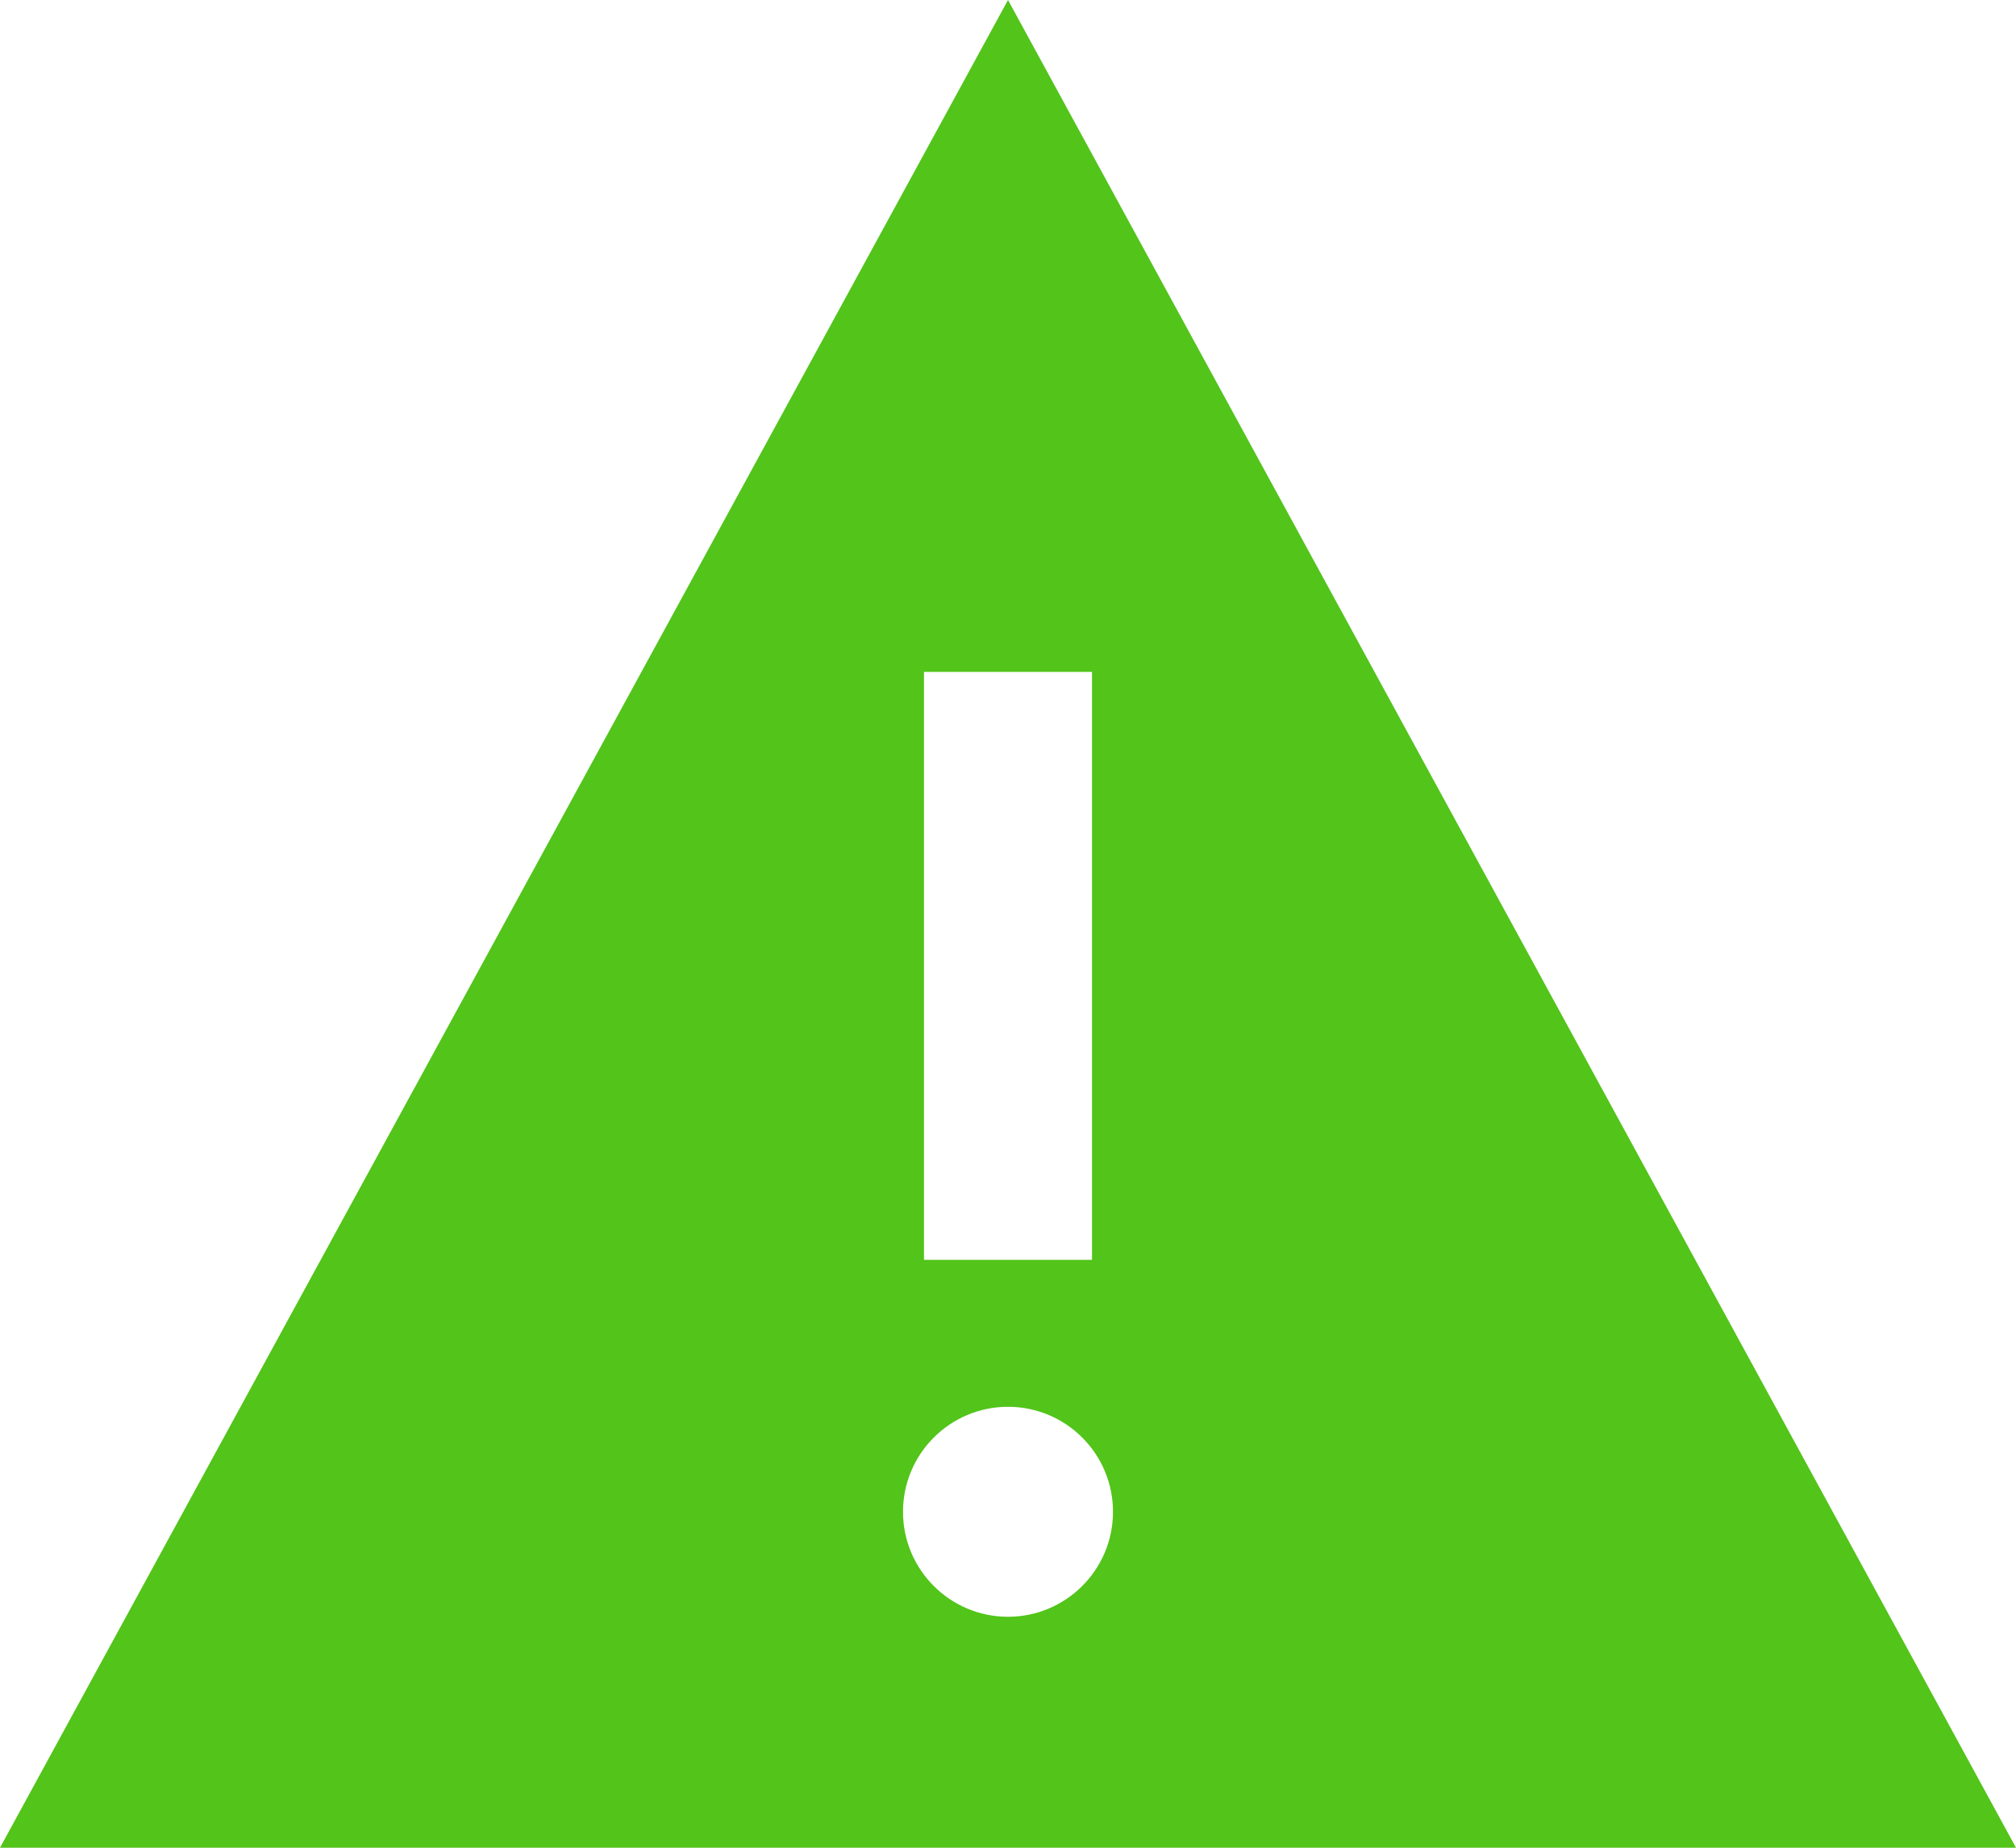 <svg width="24" height="22" viewBox="0 0 24 22" fill="none" xmlns="http://www.w3.org/2000/svg">
<path d="M12 0L0 22H24L12 0ZM11 8H13V15H11V8ZM12 19.25C11.31 19.25 10.75 18.69 10.75 18C10.75 17.31 11.31 16.75 12 16.75C12.69 16.75 13.25 17.31 13.25 18C13.25 18.69 12.69 19.25 12 19.25Z" fill="#52C41A"/>
</svg>
